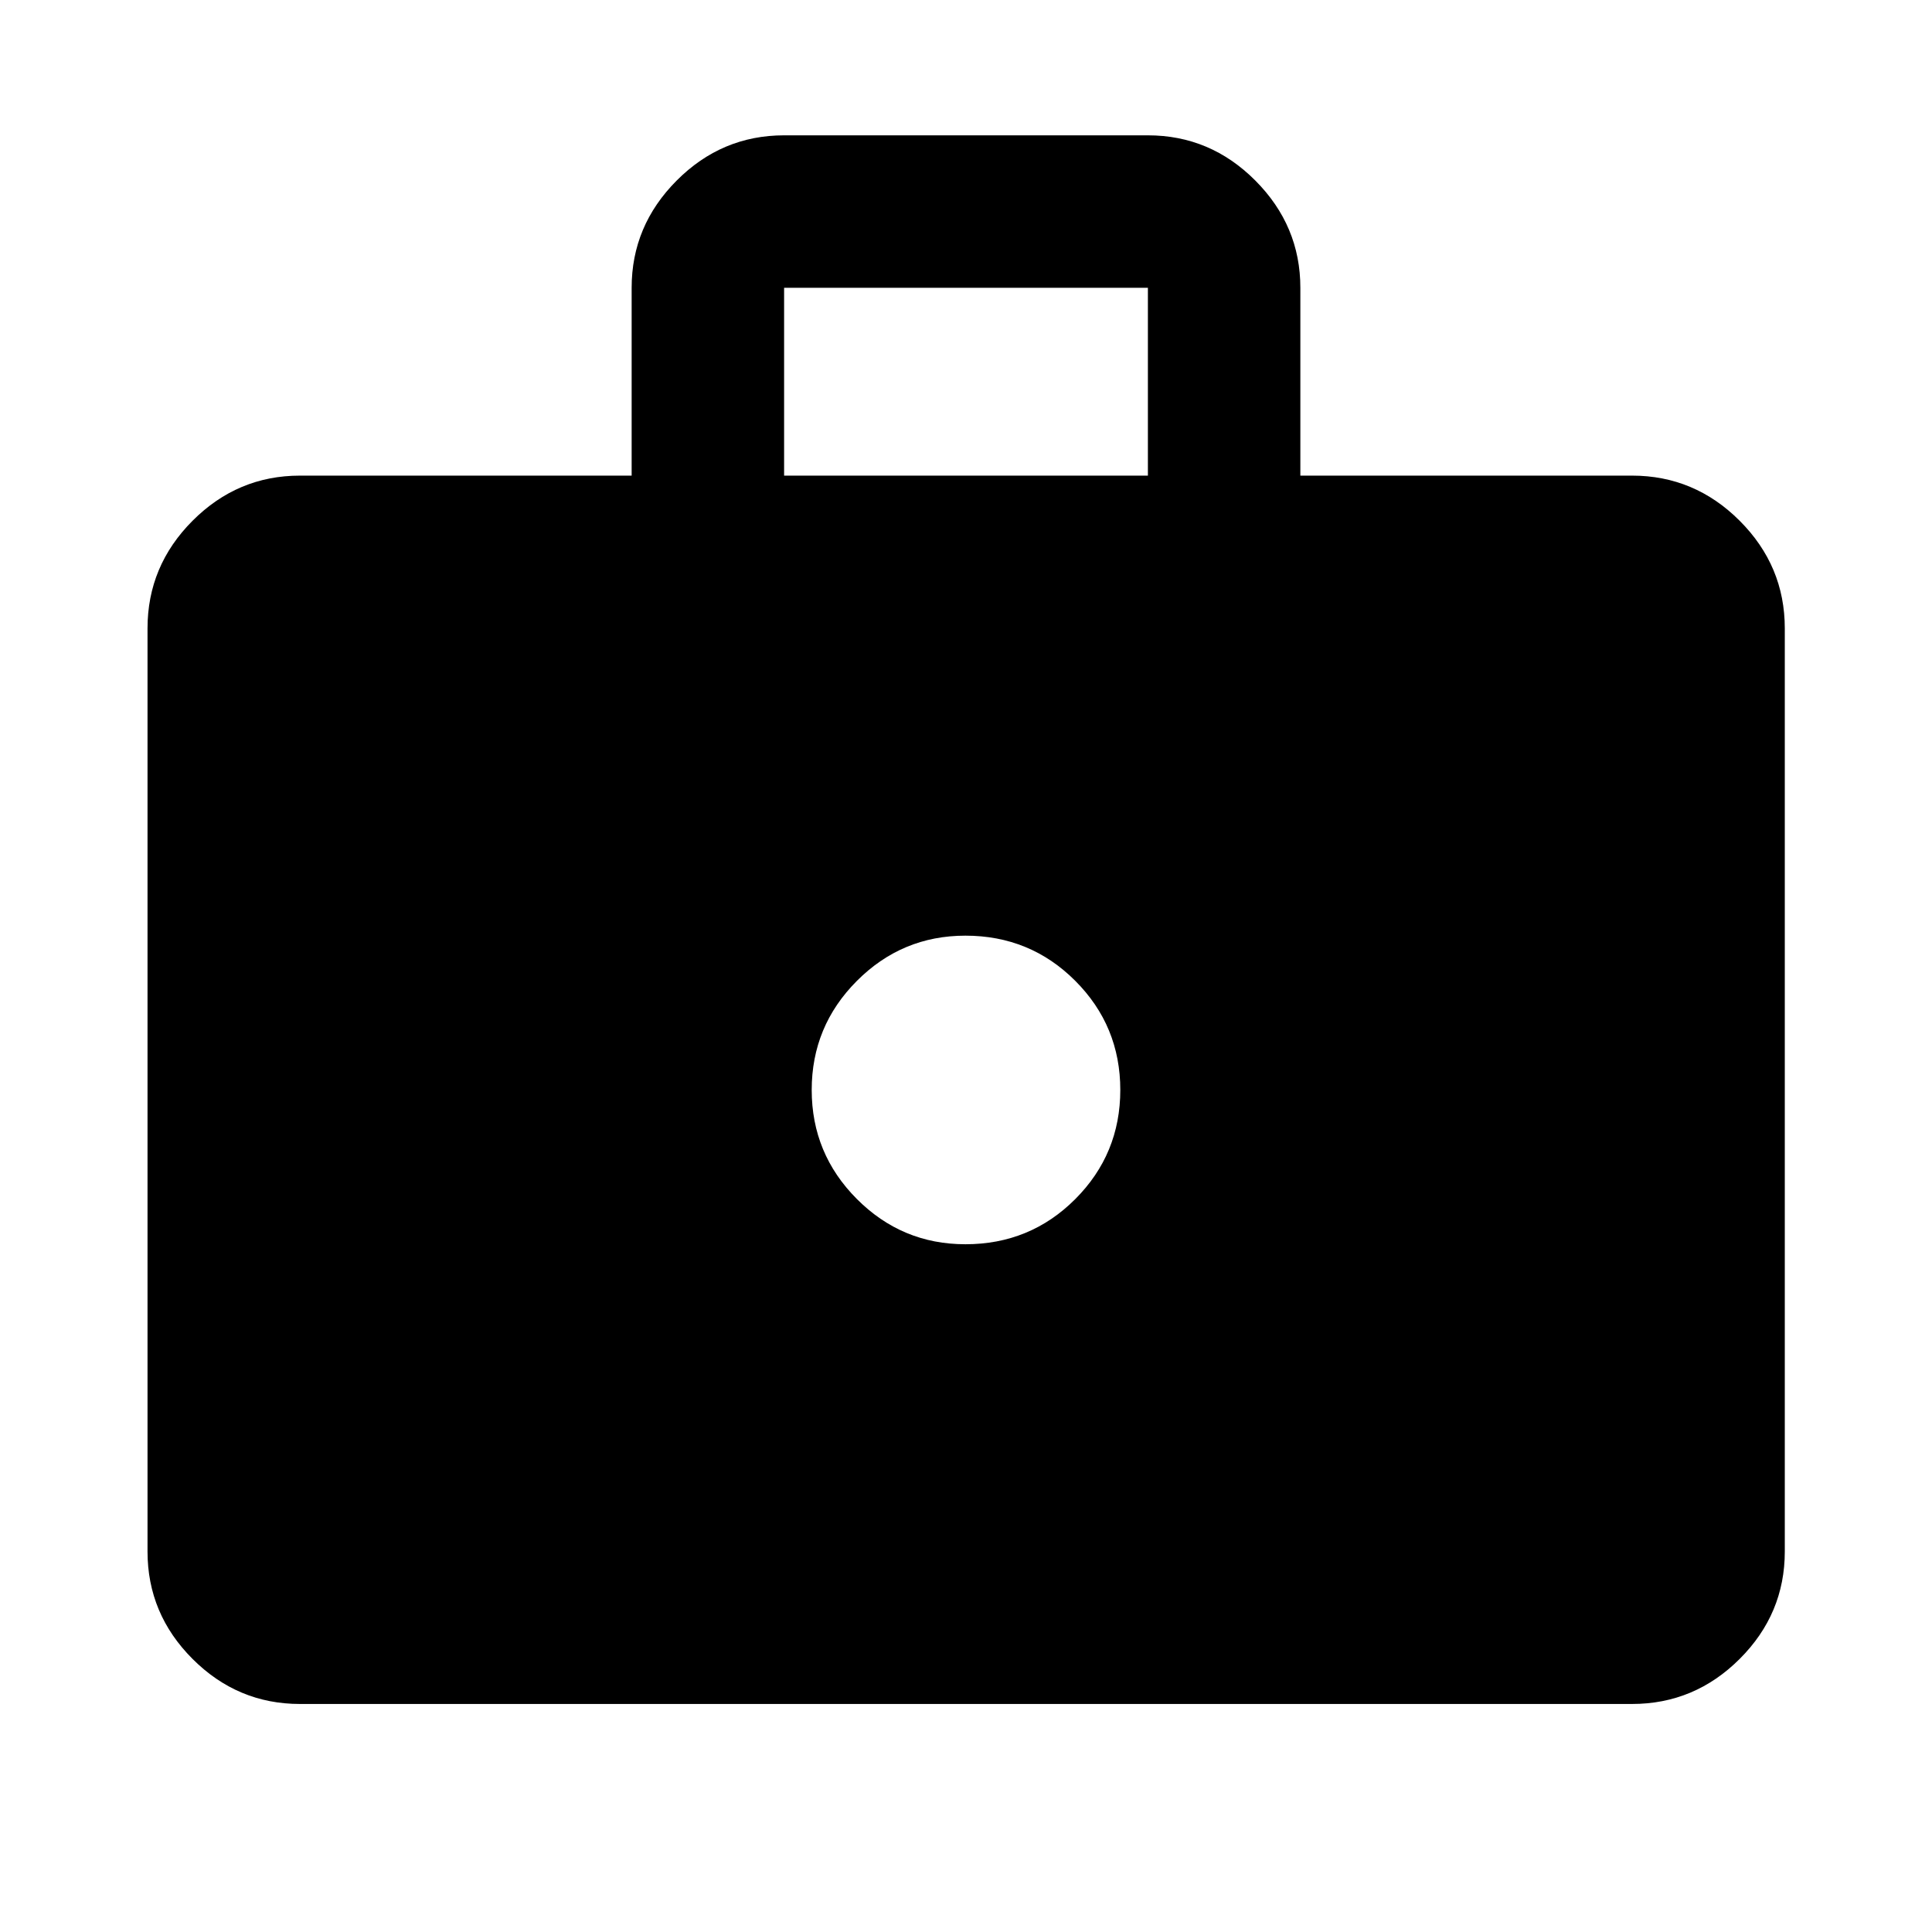 <svg xmlns="http://www.w3.org/2000/svg" height="40" viewBox="0 -960 960 960" width="40"><path d="M149.058-113.304q-30.994 0-53.374-22.38-22.38-22.38-22.38-53.374v-458.696q0-31.059 22.38-53.486 22.38-22.427 53.374-22.427h164.804V-817q0-30.826 22.38-53.29t53.374-22.464h180.768q30.994 0 53.374 22.464 22.38 22.464 22.38 53.29v93.333h164.804q31.06 0 53.486 22.427 22.427 22.427 22.427 53.486v458.696q0 30.994-22.427 53.374-22.426 22.38-53.486 22.38H149.058Zm240.558-610.363h180.768V-817H389.616v93.333Zm90.076 381.928q32.186 0 54.58-22.42 22.395-22.421 22.395-54.247t-22.395-54.246q-22.394-22.42-54.58-22.42-31.518 0-53.938 22.5-22.421 22.5-22.421 54.166 0 31.667 22.421 54.167 22.42 22.5 53.938 22.5Z"/></svg>